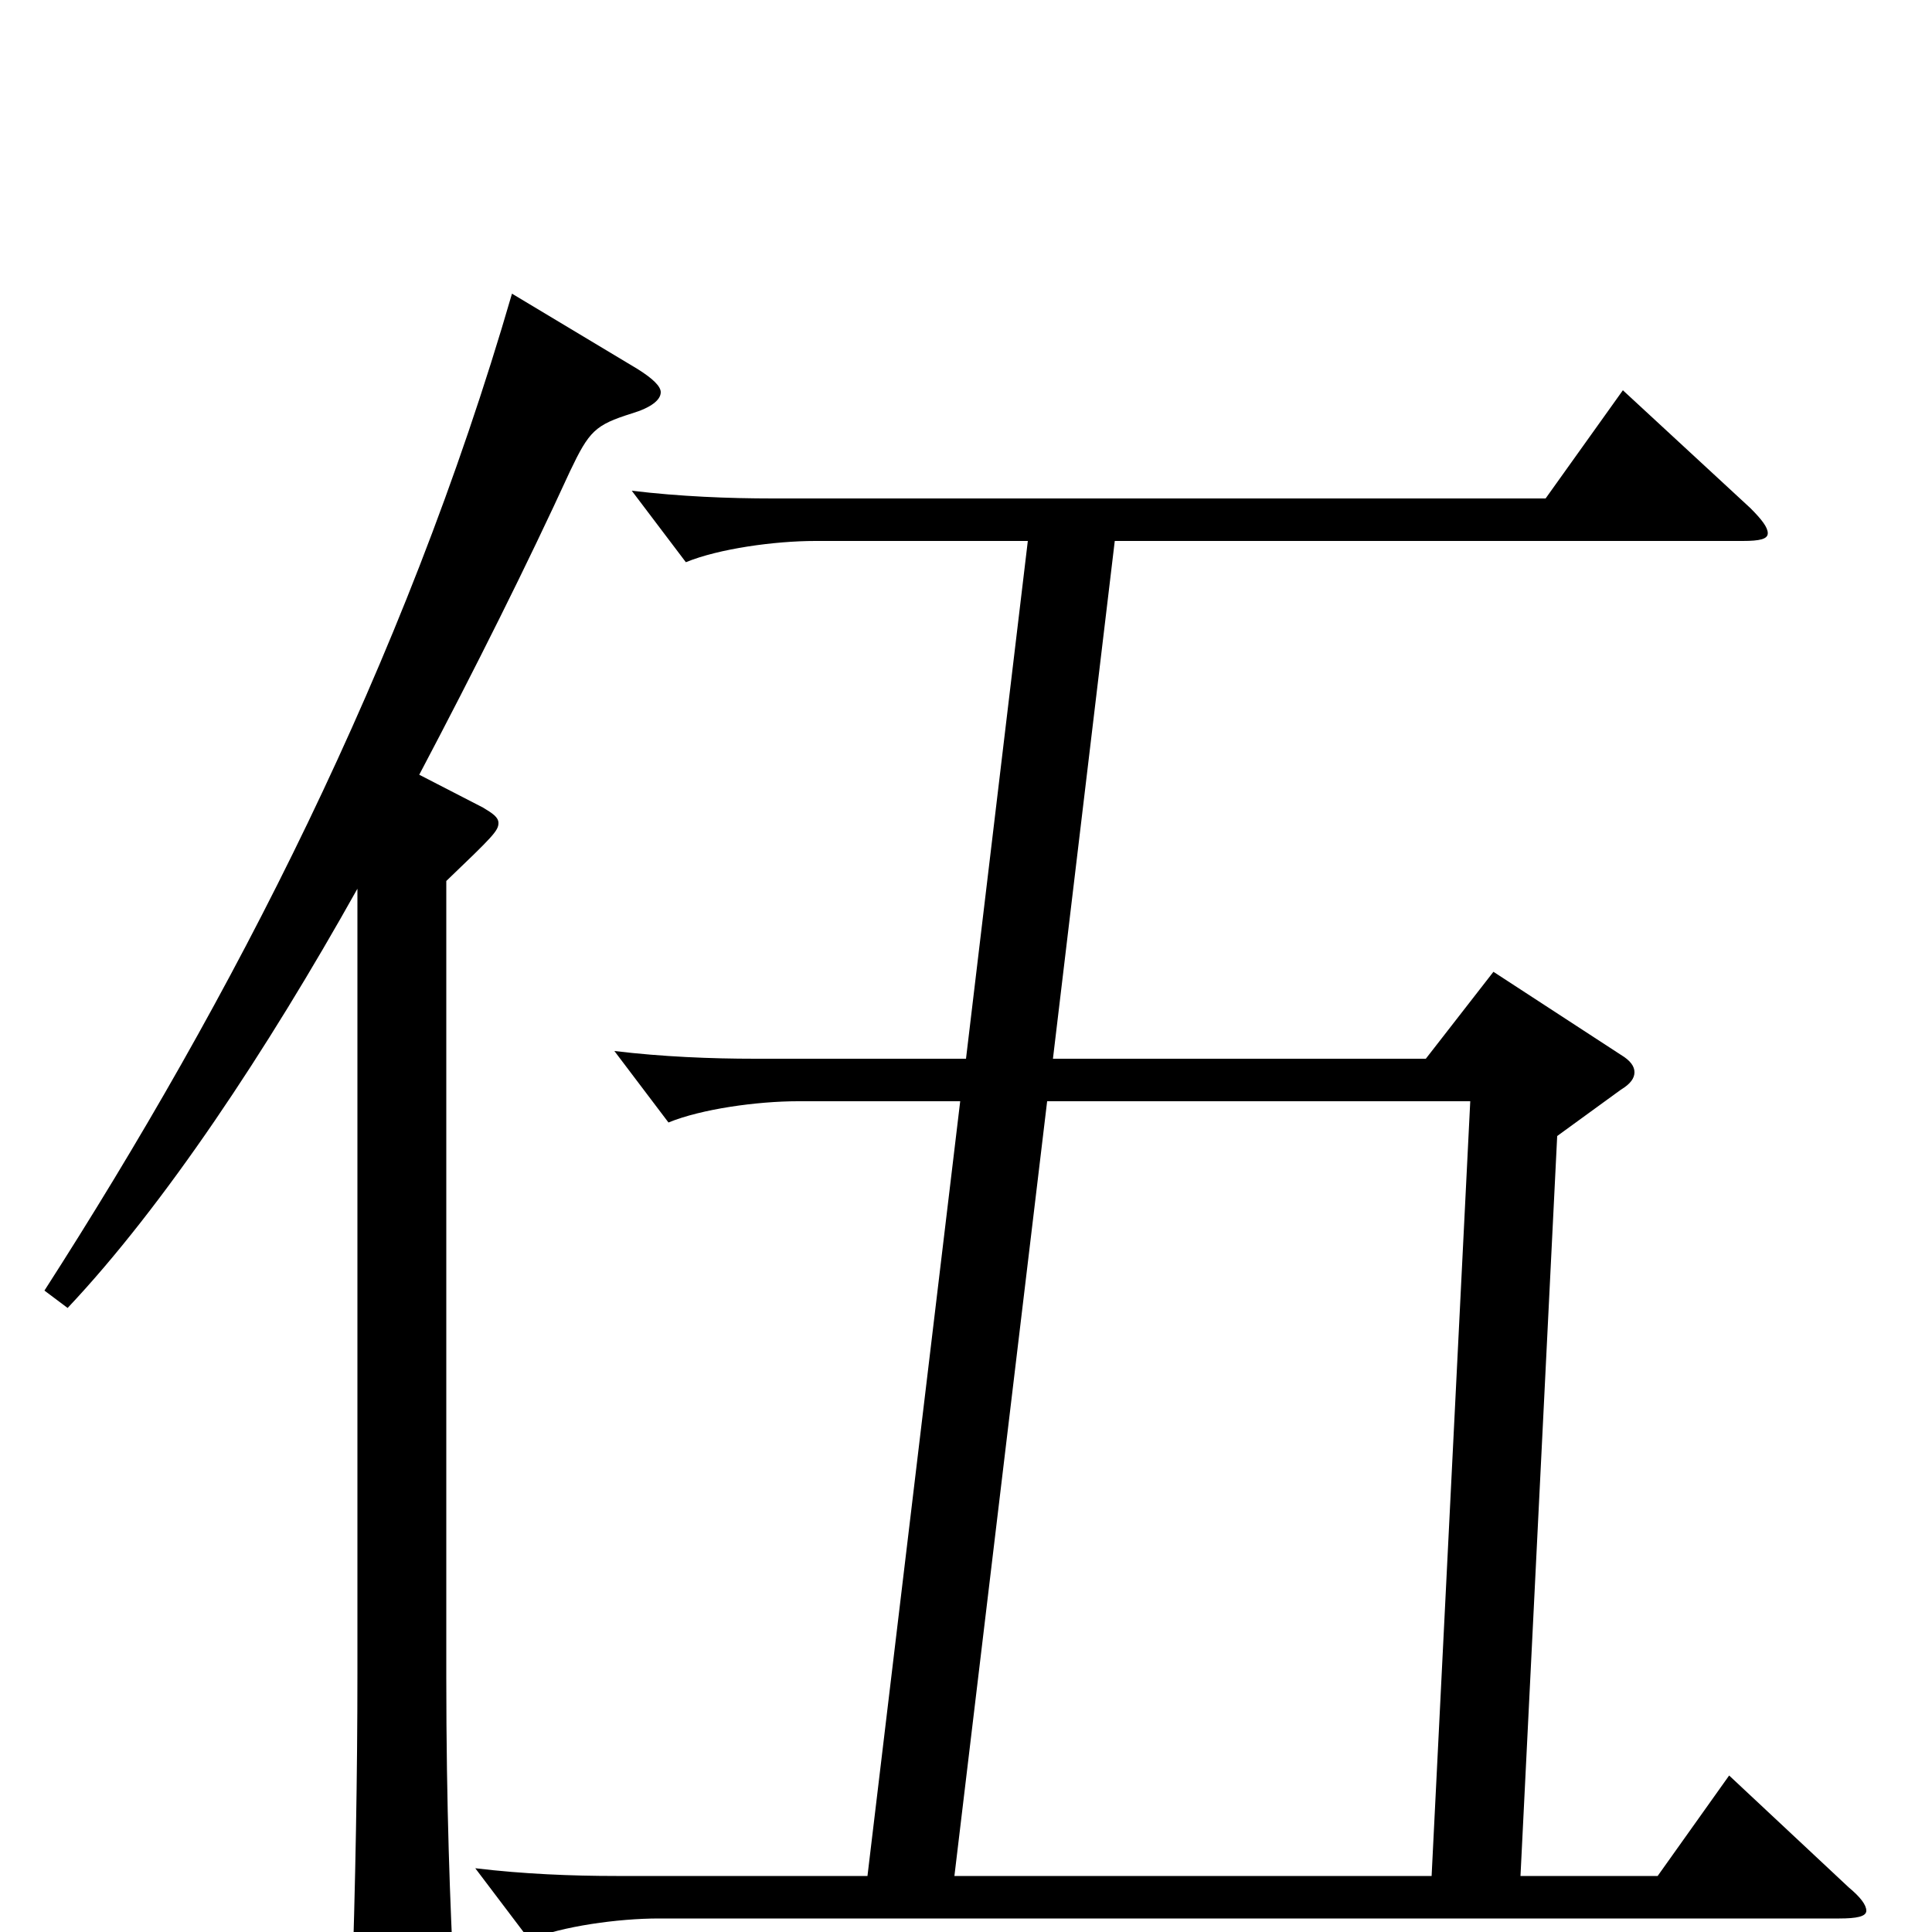 <svg xmlns="http://www.w3.org/2000/svg" viewBox="0 -1000 1000 1000">
	<path fill="#000000" d="M895 -81L858 -29H787L806 -412L839 -436C844 -439 846 -442 846 -445C846 -448 844 -451 839 -454L773 -497L738 -452H545L577 -720H902C911 -720 915 -721 915 -724C915 -727 912 -731 906 -737L840 -798L800 -742H400C377 -742 352 -743 327 -746L355 -709C372 -716 401 -720 422 -720H532L500 -452H391C368 -452 343 -453 318 -456L346 -419C363 -426 392 -430 413 -430H497L449 -29H319C296 -29 271 -30 246 -33L274 4C291 -3 320 -7 341 -7H952C961 -7 966 -8 966 -11C966 -14 963 -18 957 -23ZM265 -848C209 -655 120 -483 23 -332L35 -323C85 -376 138 -456 185 -540V-134C185 -82 184 -25 182 34V45C182 60 184 66 191 66C195 66 202 64 211 60C232 51 235 47 235 34V26C233 -14 231 -64 231 -132V-544C255 -567 258 -570 258 -574C258 -577 255 -579 250 -582L217 -599C246 -654 273 -708 295 -756C305 -777 308 -780 327 -786C337 -789 342 -793 342 -797C342 -800 338 -804 330 -809ZM741 -29H494L542 -430H761Z"/>
</svg>